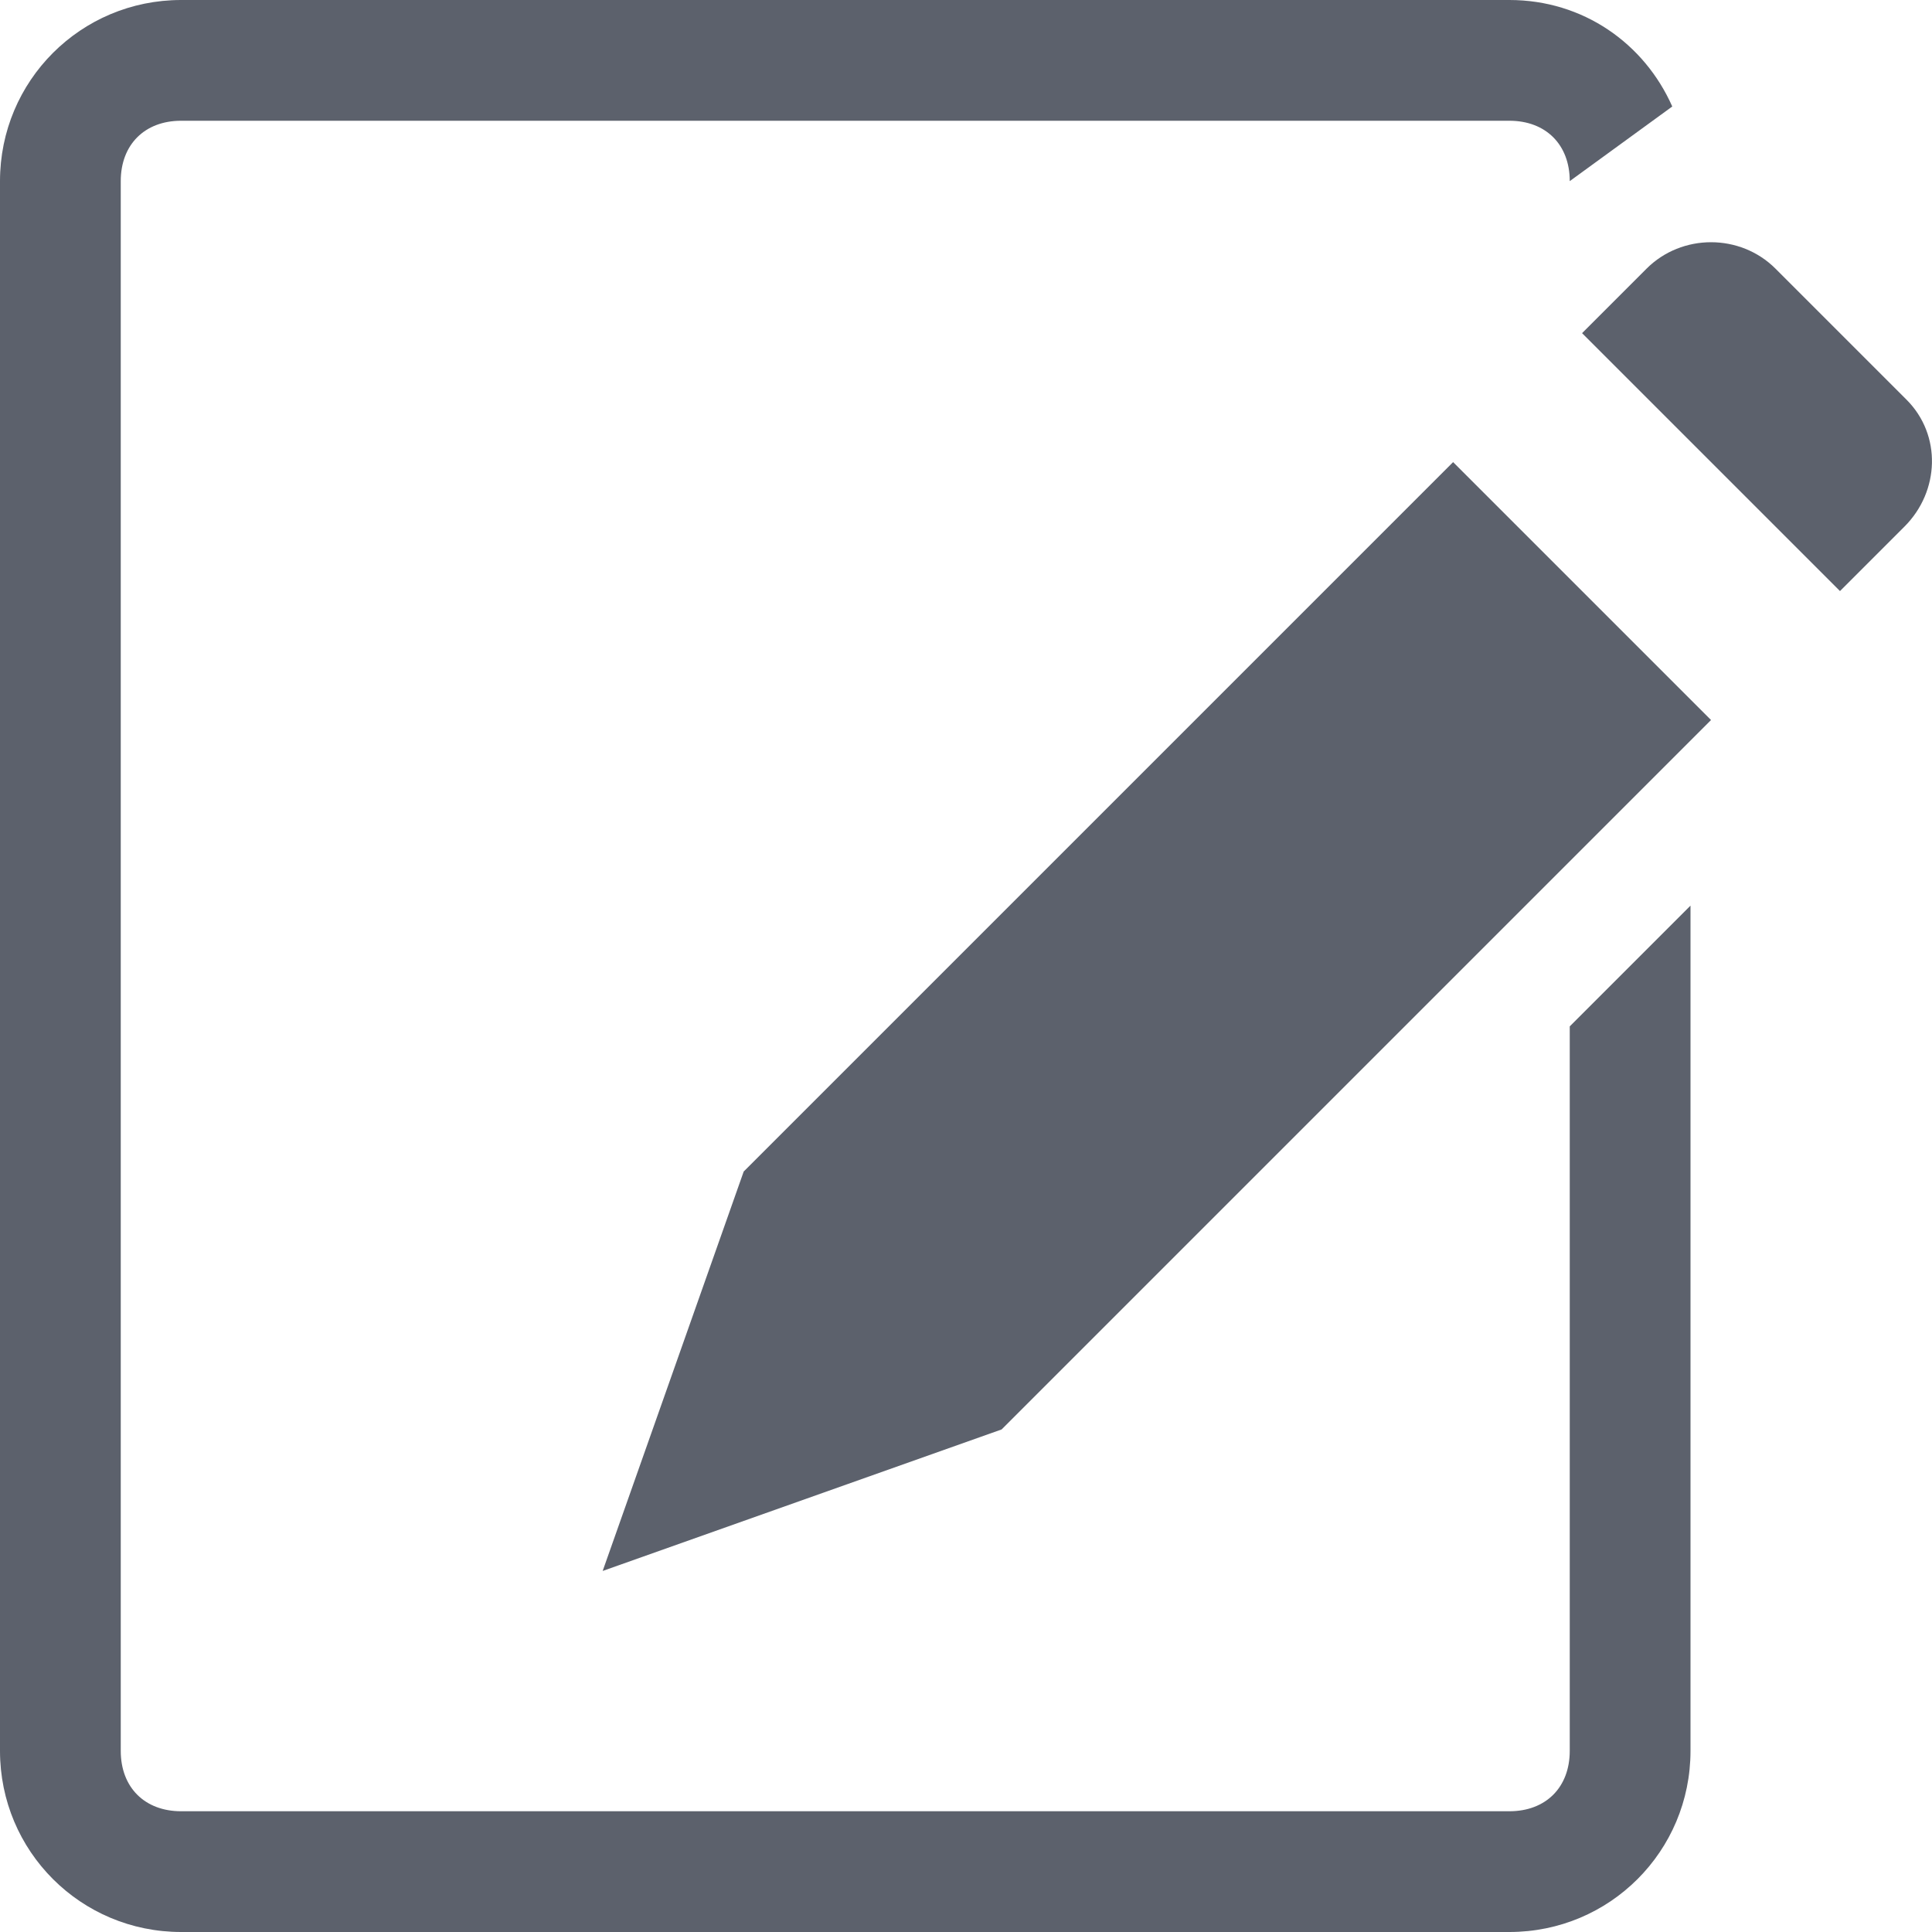 <svg version="1.1" viewBox="0 0 16 16" xmlns="http://www.w3.org/2000/svg" xmlns:xlink="http://www.w3.org/1999/xlink">
  <defs>
   <style id="current-color-scheme" type="text/css">
   .ColorScheme-Text { color:#5c616c; } .ColorScheme-Highlight { color:#5294e2; }
  </style>
 </defs>
    <path d="m1.5 0c-0.831 0-1.5 0.669-1.5 1.5v13c0 0.831 0.669 1.5 1.5 1.5h11c0.831 0 1.5-0.669 1.5-1.5v-7l-1 1v6c0 0.302-0.198 0.5-0.5 0.5h-11c-0.302 0-0.5-0.198-0.5-0.5v-13c0-0.302 0.198-0.5 0.5-0.5h11c0.302 0 0.5 0.198 0.5 0.5l0.849-0.618c-0.231-0.522-0.738-0.882-1.349-0.882z" class="ColorScheme-Text" fill="currentColor"/>
    <path d="m6.159 9.702-1.168 3.308 3.304-1.172 5.875-5.875-2.136-2.136zm6.943-6.943 2.136 2.136 0.534-0.534c0.292-0.292 0.309-0.759 0.017-1.051l-1.085-1.085c-0.292-0.292-0.776-0.292-1.068 0z" class="ColorScheme-Text" fill="currentColor"/>
</svg>
